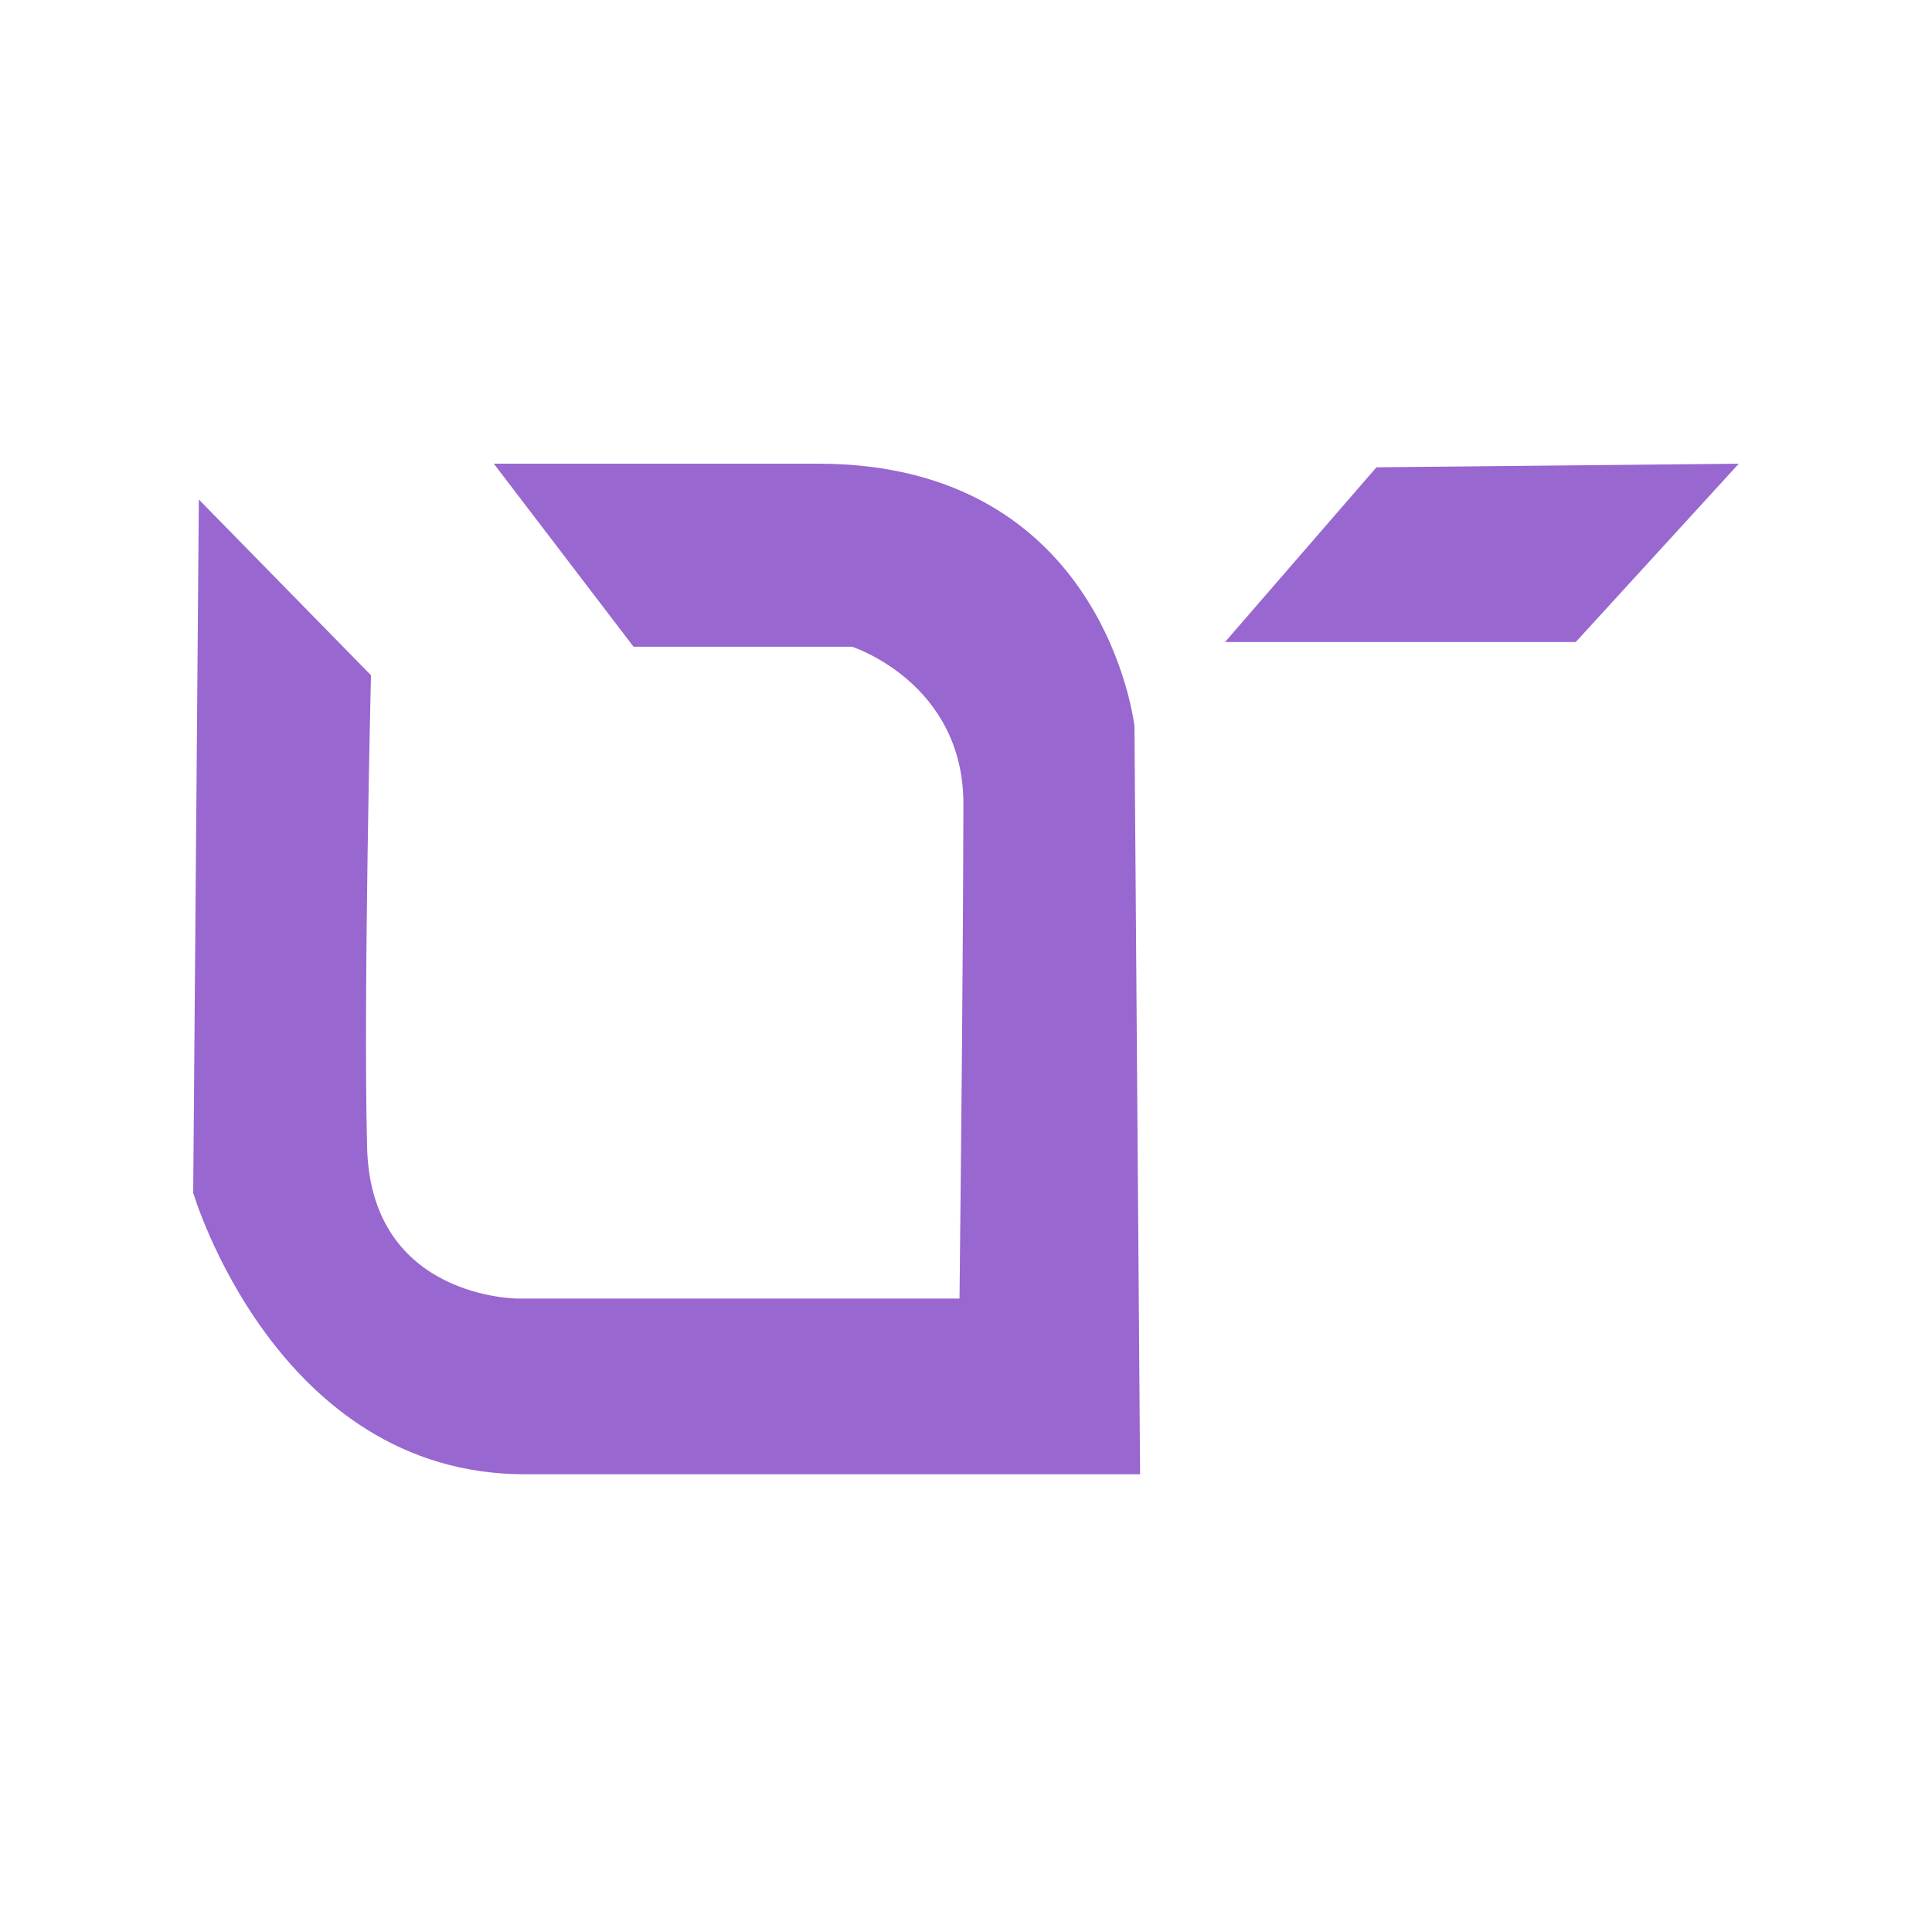 <svg xmlns="http://www.w3.org/2000/svg" width="100" height="100" viewBox="0 0 100 100">
  <g fill="#9867D0" fill-rule="evenodd" transform="translate(10 24)">
    <path d="M0.292,1.855 L0,37.739 C0,37.739 4.3,52.308 17.163,52.308 L49.011,52.308 L48.719,13.586 C48.719,13.586 47.207,0 32.34,0 L15.56,0 L22.793,9.476 L34.107,9.476 C34.107,9.476 39.865,11.331 39.865,17.606 C39.846,26.081 39.755,34.684 39.664,43.214 L16.835,43.214 C16.835,43.214 9.201,43.25 9.001,35.393 C8.8,27.572 9.201,10.949 9.201,10.949 L0.292,1.855 Z"/>
    <polygon points="61.244 .187 53.407 9.231 71.561 9.231 80 0"/>
  </g>
</svg>
